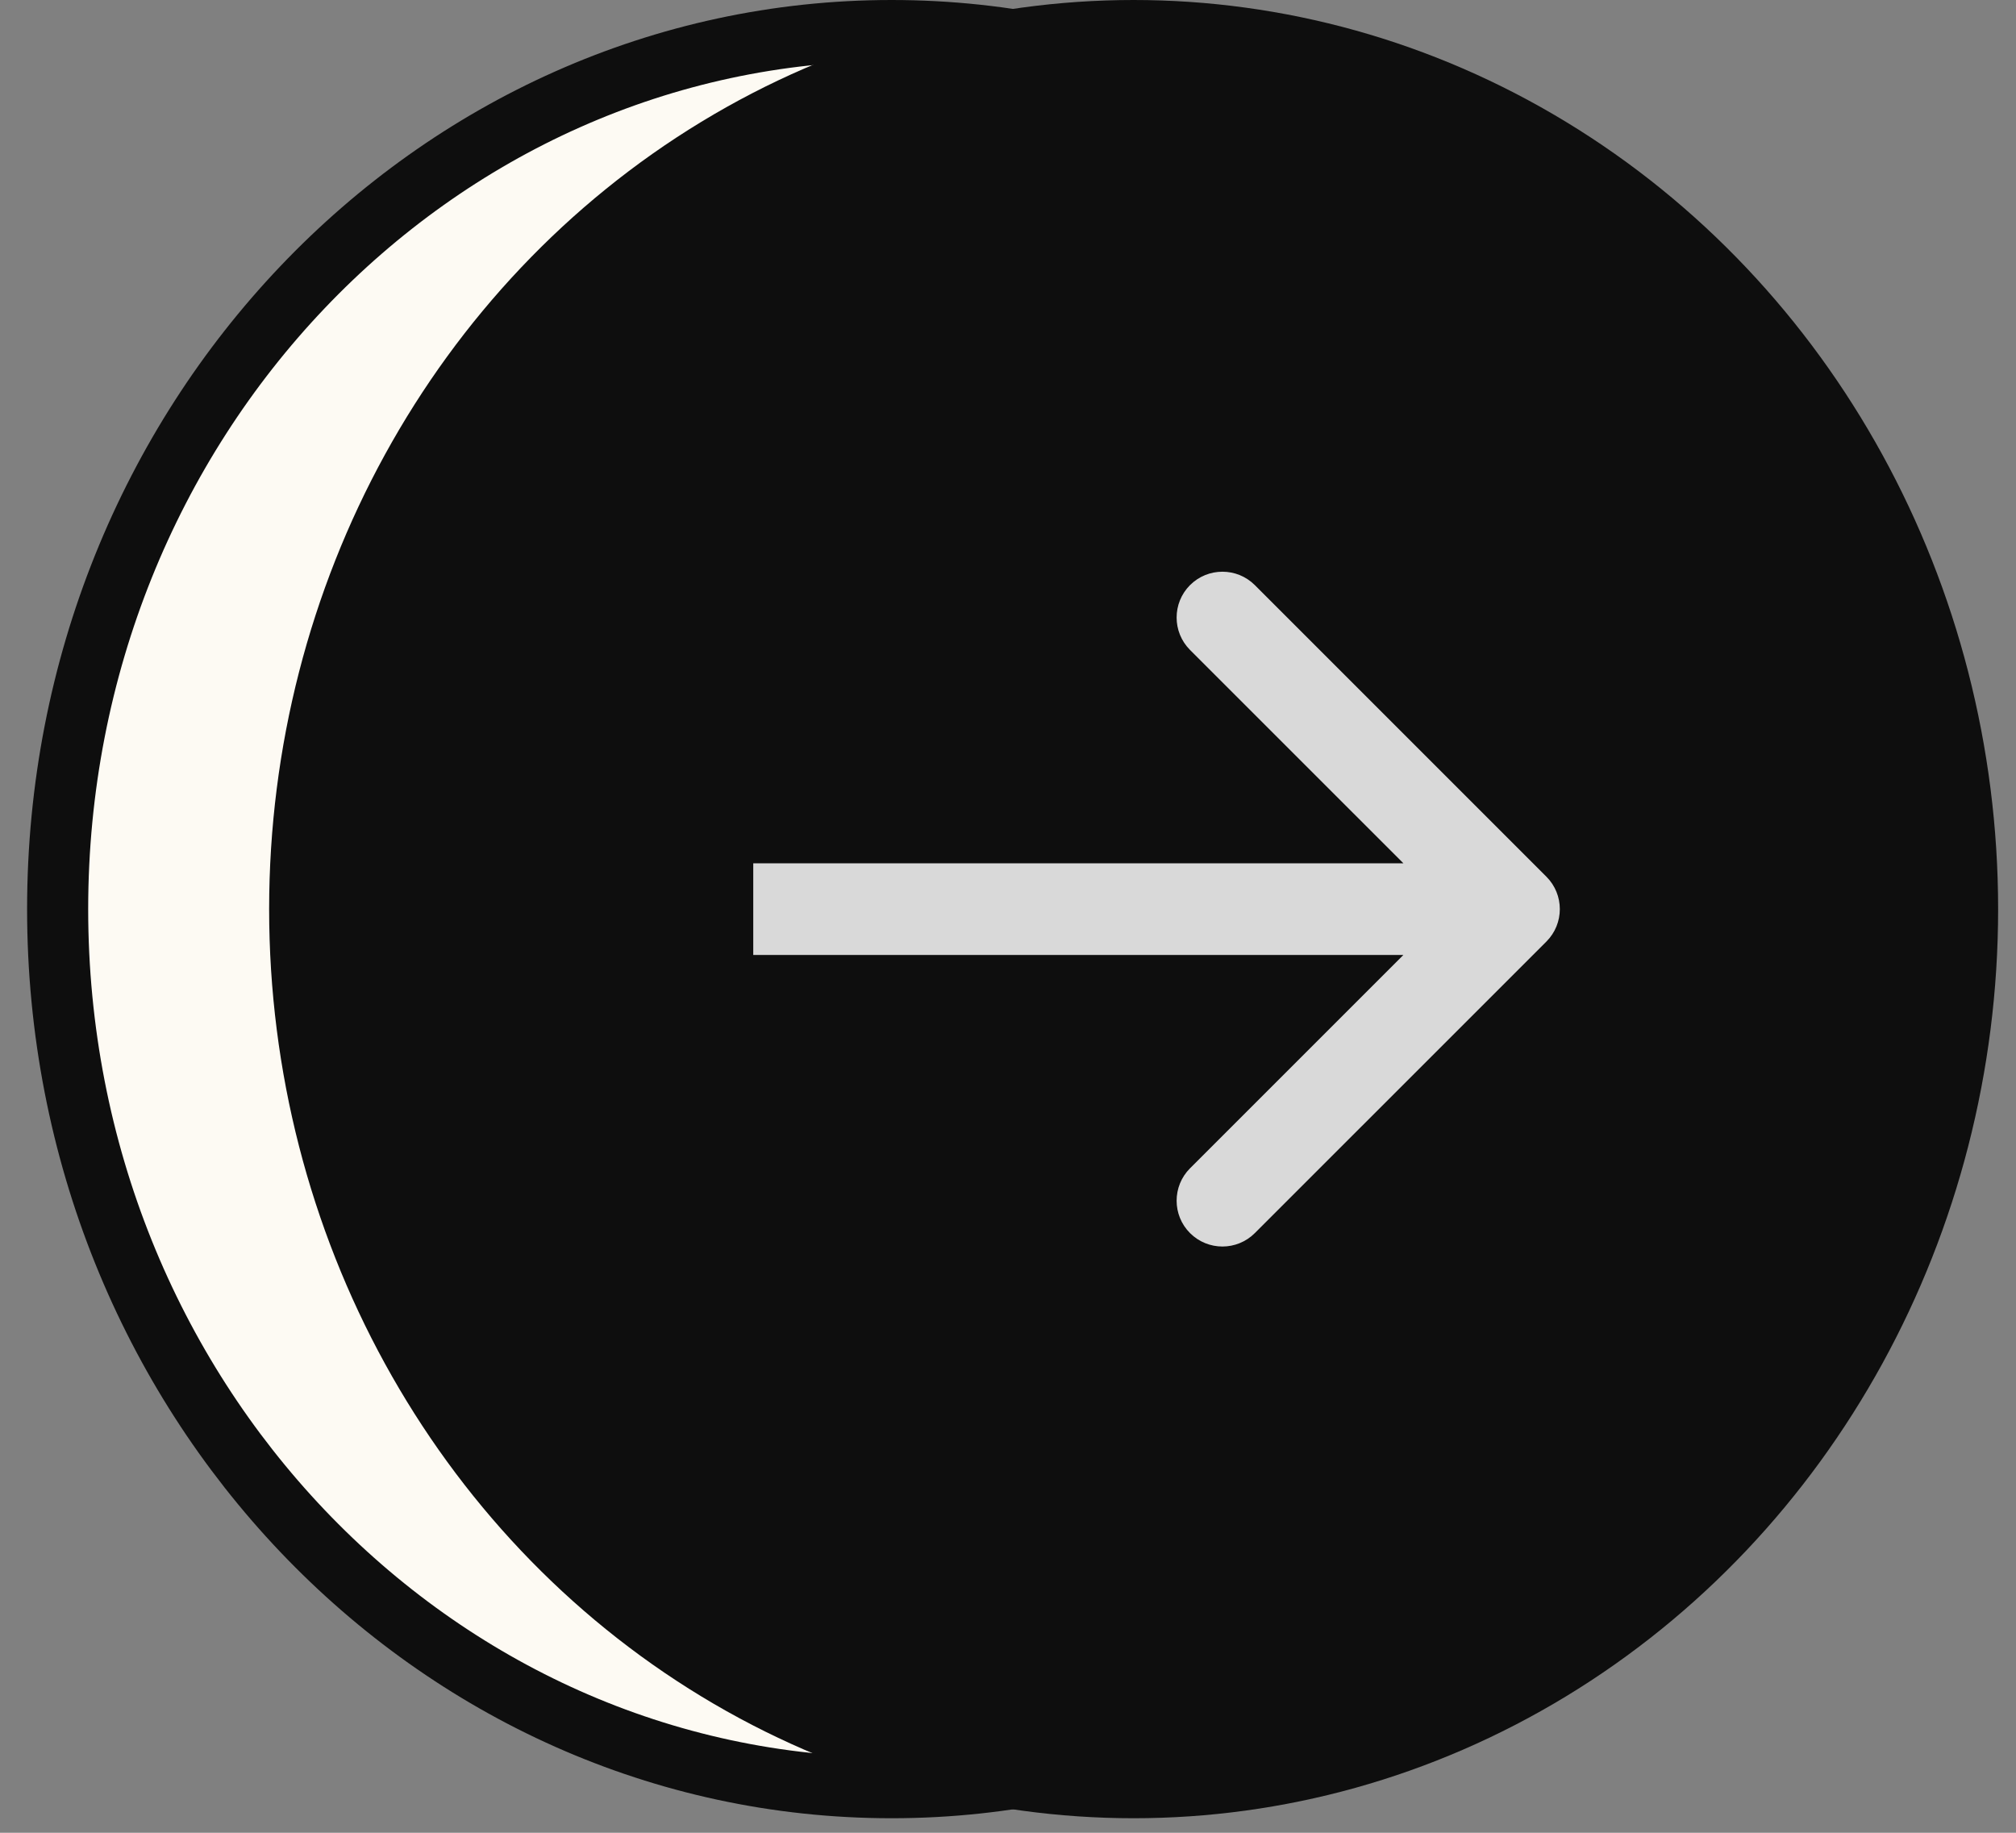 <svg width="66" height="60" viewBox="0 0 66 60" fill="none" xmlns="http://www.w3.org/2000/svg">
<rect x="0" y="0" width="66" height="60" fill="#808080" stroke="none"/>
<path d="M56.49 29.762C56.49 45.695 44.22 58.524 29.189 58.524C14.157 58.524 1.887 45.695 1.887 29.762C1.887 13.829 14.157 1 29.189 1C44.22 1 56.49 13.829 56.49 29.762Z" fill="#FDFAF3" stroke="#0E0E0E" stroke-width="2"/>
<ellipse cx="37.113" cy="29.762" rx="28.302" ry="29.762" fill="#0E0E0E"/>
<path d="M50.627 30.823C51.212 30.237 51.212 29.287 50.627 28.701L41.081 19.155C40.495 18.57 39.545 18.57 38.959 19.155C38.374 19.741 38.374 20.691 38.959 21.277L47.445 29.762L38.959 38.247C38.374 38.833 38.374 39.783 38.959 40.368C39.545 40.954 40.495 40.954 41.081 40.368L50.627 30.823ZM24.66 31.262H49.566V28.262H24.66V31.262Z" fill="#D9D9D9"/>
</svg>
